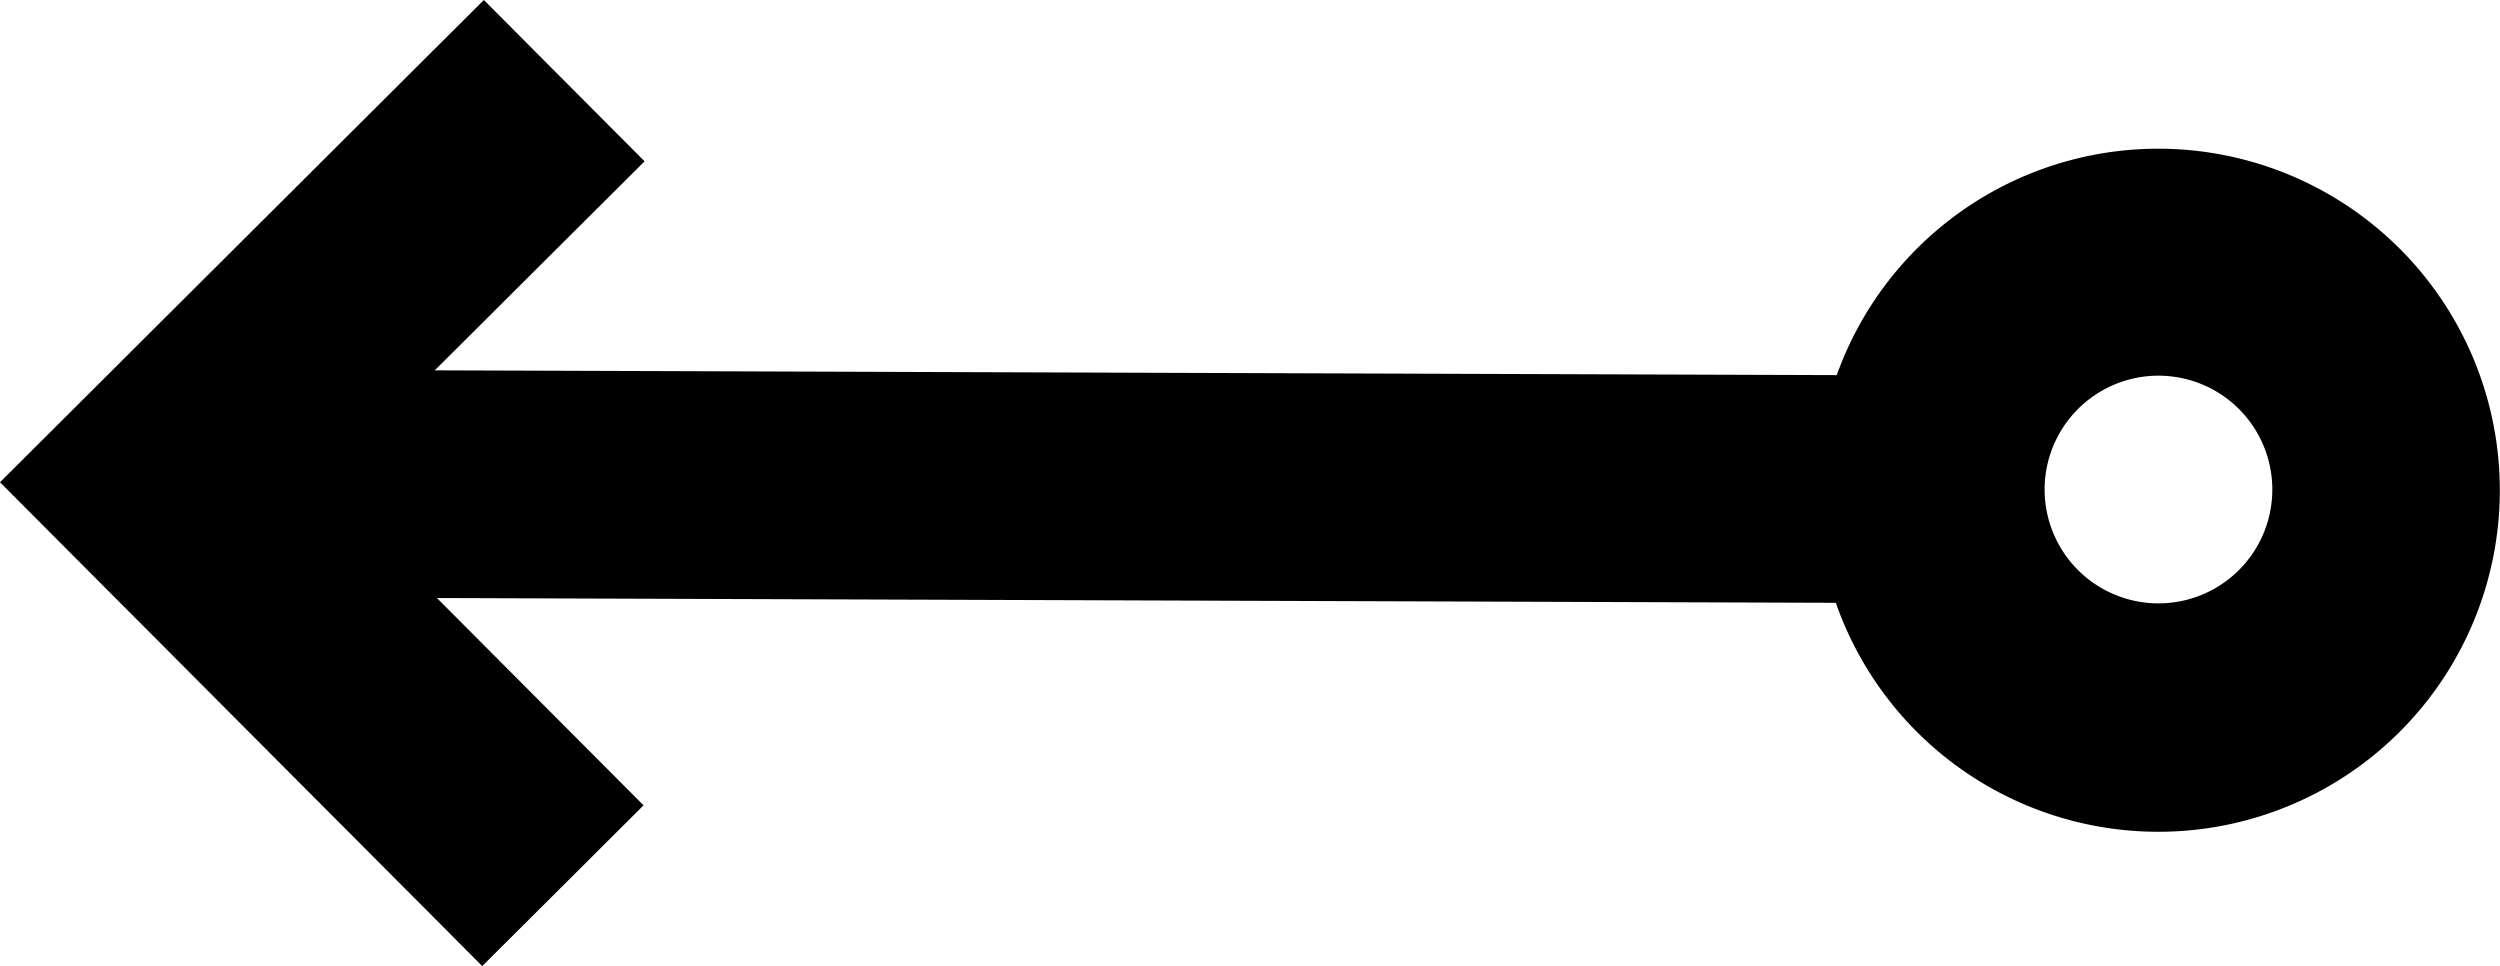 <svg xmlns="http://www.w3.org/2000/svg" viewBox="0 0 21.96 8.485"><path fill-rule="evenodd" d="M4.25 0 0 4.236l4.236 4.25 1.417-1.412-1.815-1.821 12.288.042a3 3 0 1 0 .008-2L3.819 3.253l1.843-1.836Zm13.71 4.3a1 1 0 1 1 1 1 1 1 0 0 1-1-.997Z"/></svg>